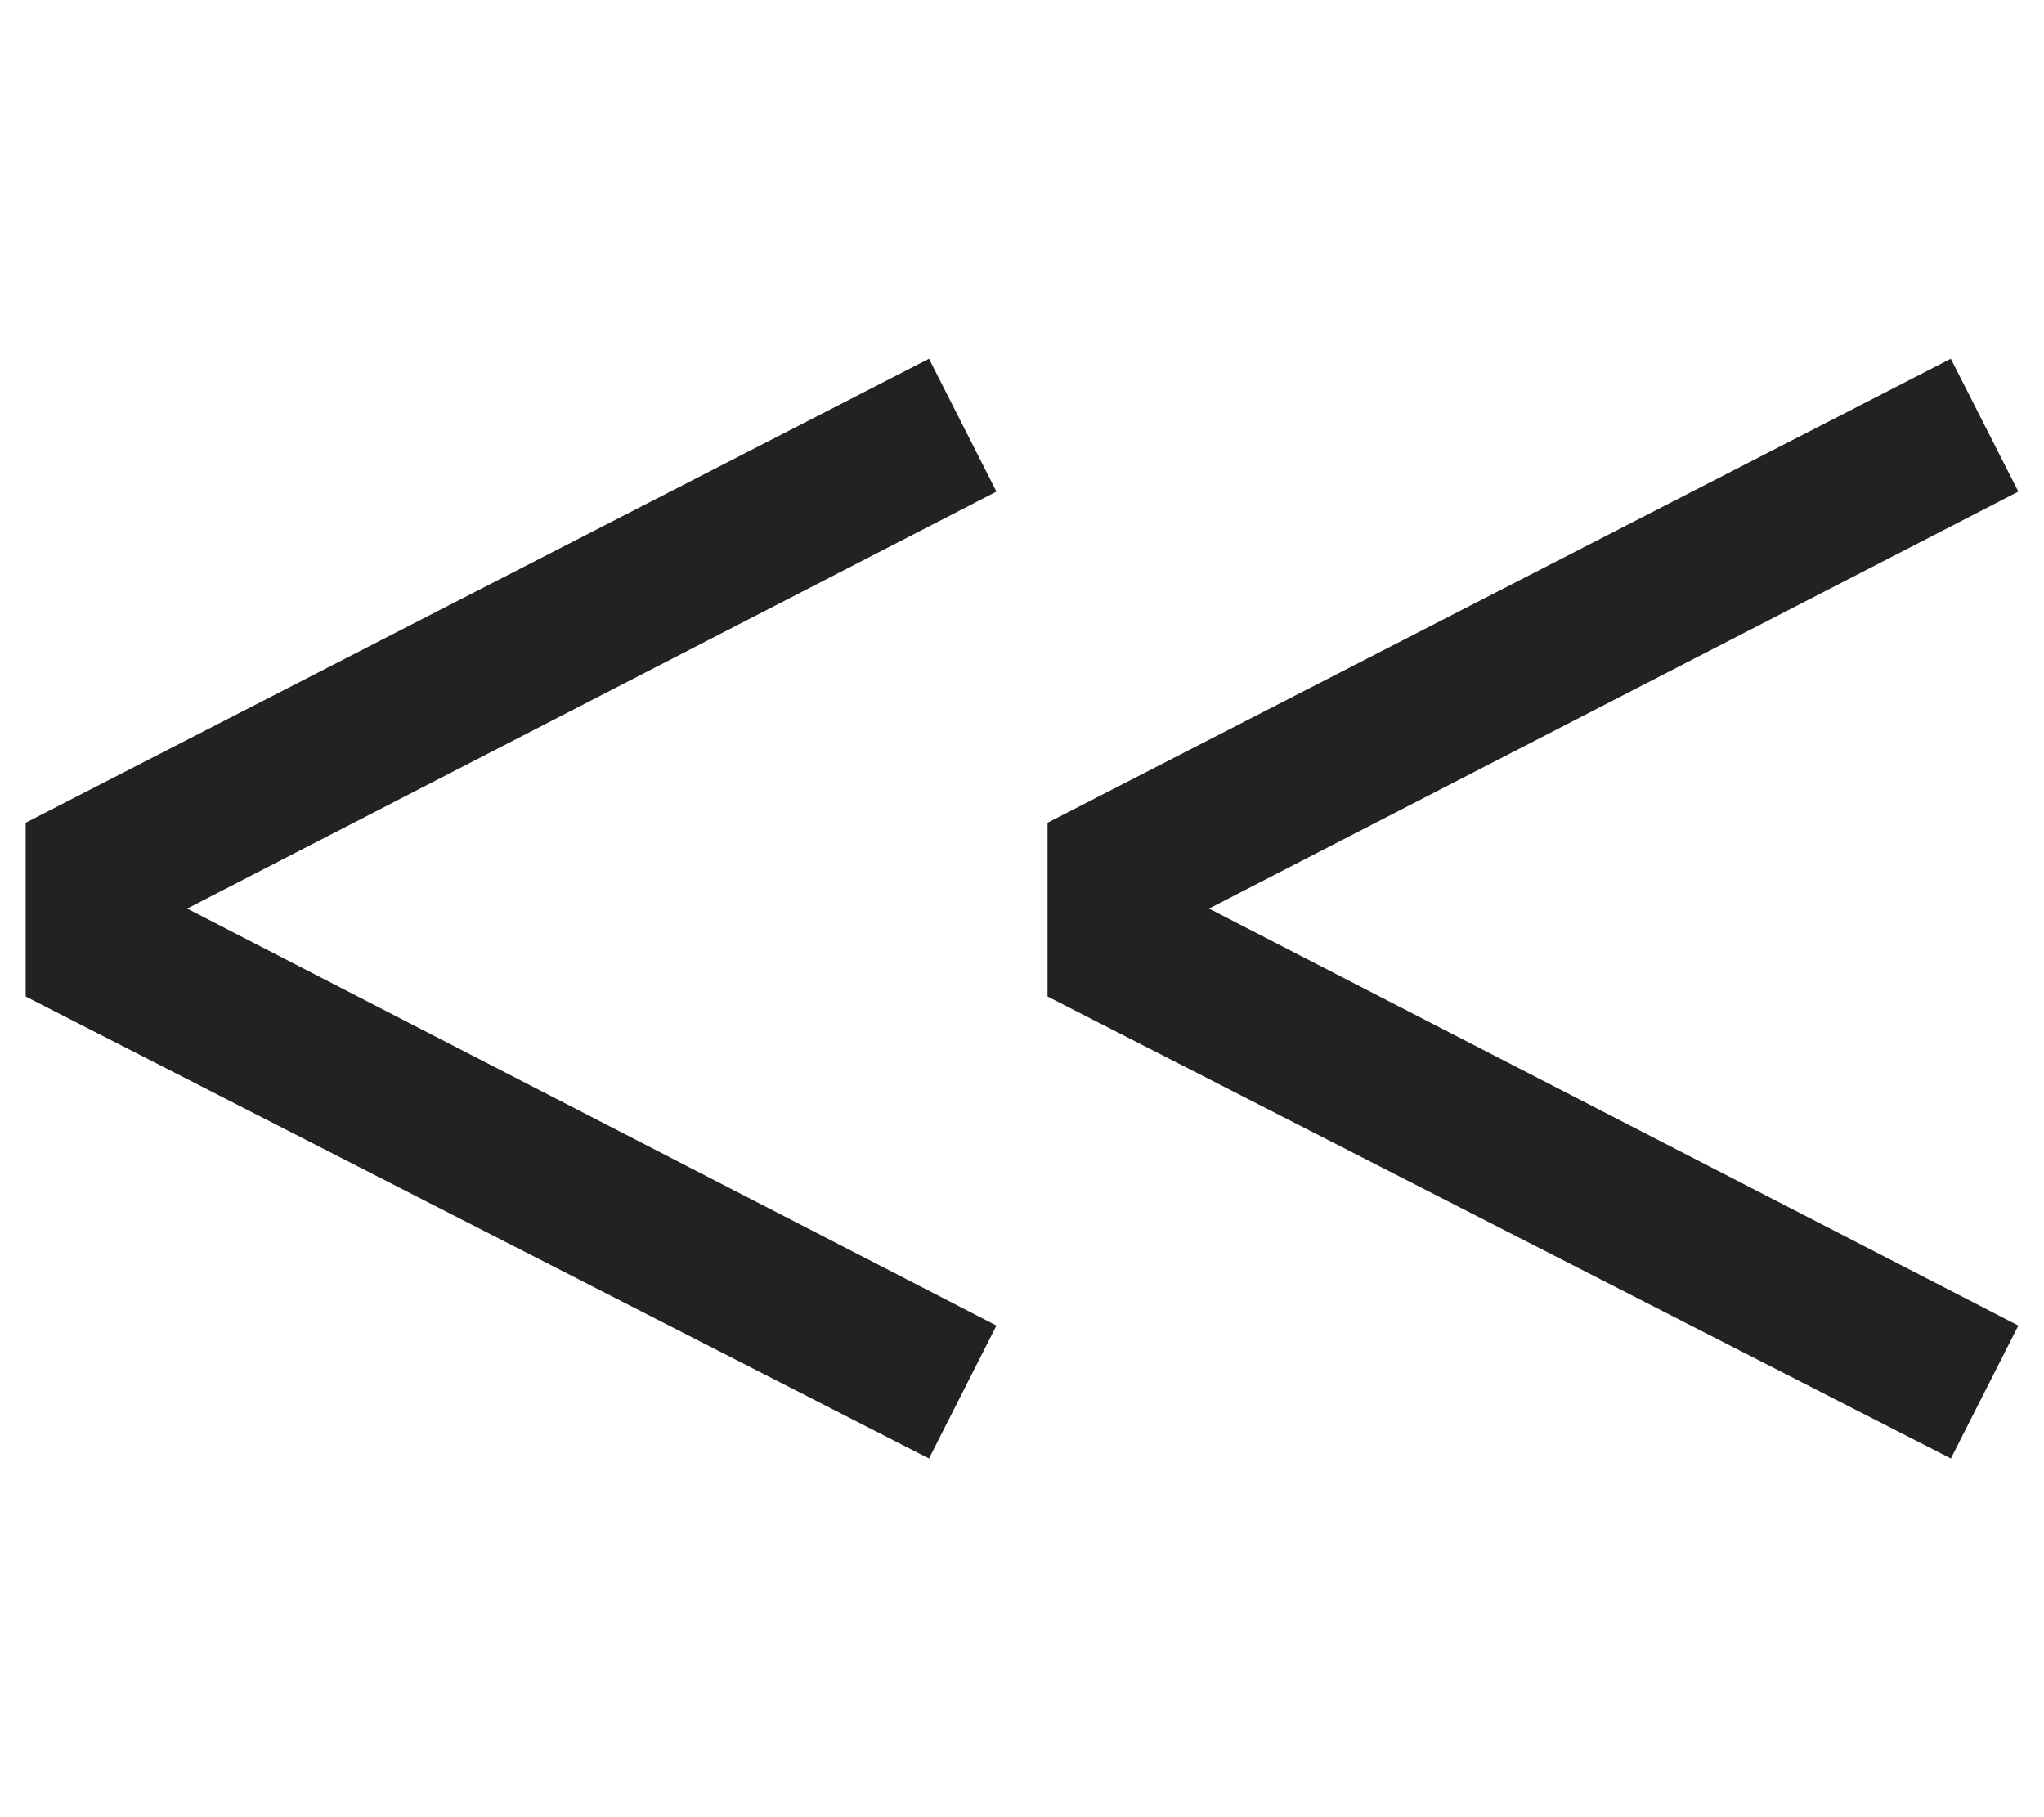 <?xml version="1.0" encoding="utf-8"?>
<!-- Generator: Adobe Illustrator 16.0.0, SVG Export Plug-In . SVG Version: 6.00 Build 0)  -->
<!DOCTYPE svg PUBLIC "-//W3C//DTD SVG 1.1//EN" "http://www.w3.org/Graphics/SVG/1.1/DTD/svg11.dtd">
<svg version="1.1" id="Layer_1" xmlns="http://www.w3.org/2000/svg" xmlns:xlink="http://www.w3.org/1999/xlink" x="0px" y="0px"
	 width="36px" height="32px" viewBox="0 0 36 32" enable-background="new 0 0 36 32" xml:space="preserve">
<g id="Layer_2">
</g>
<g>
	<path fill="#222222" d="M17.55,8.657L3.296,16l14.254,7.343l-1.188,2.341l-15.91-8.136v-3.06l15.91-8.171L17.55,8.657z
		 M35.548,8.657L21.294,16l14.254,7.343l-1.188,2.341L18.45,17.548v-3.06l15.909-8.171L35.548,8.657z"/>
</g>
</svg>
